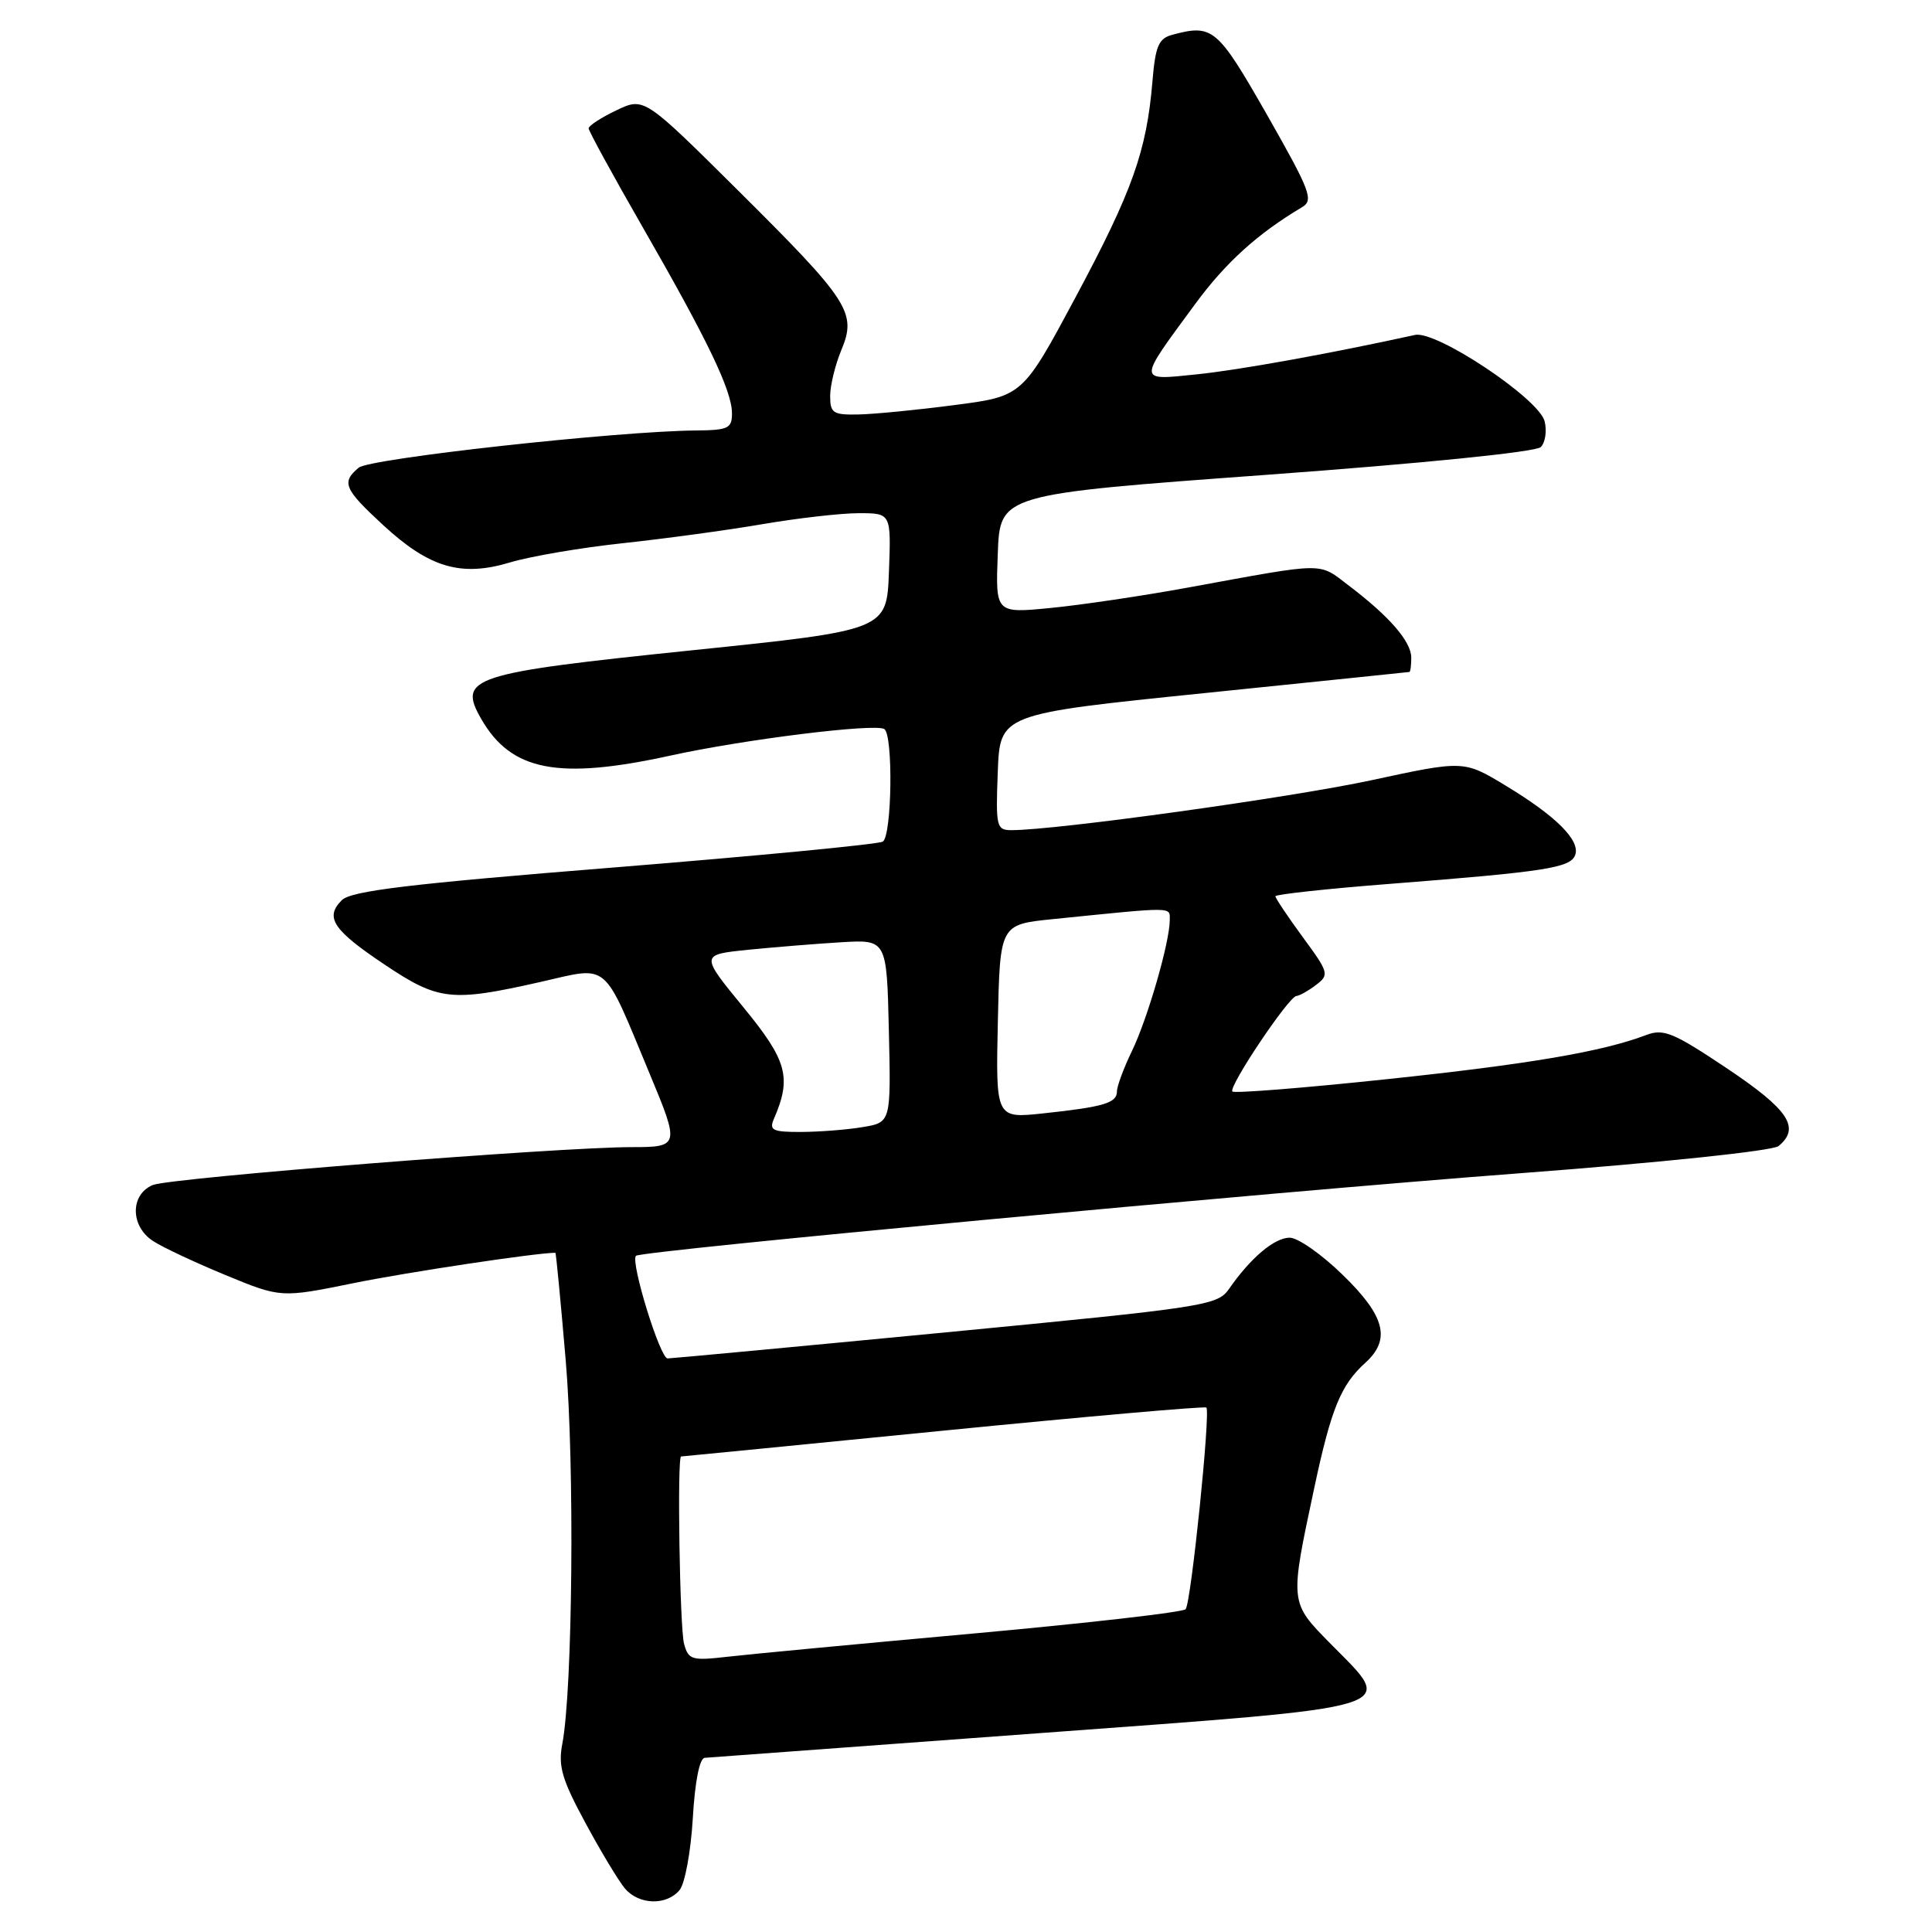 <?xml version="1.0" encoding="UTF-8" standalone="no"?>
<!DOCTYPE svg PUBLIC "-//W3C//DTD SVG 1.1//EN" "http://www.w3.org/Graphics/SVG/1.1/DTD/svg11.dtd" >
<svg xmlns="http://www.w3.org/2000/svg" xmlns:xlink="http://www.w3.org/1999/xlink" version="1.1" viewBox="0 0 256 256">
 <g >
 <path fill="currentColor"
d=" M 90.05 250.44 C 90.76 249.59 91.54 245.31 91.80 240.94 C 92.08 236.09 92.69 232.97 93.38 232.92 C 94.00 232.87 113.84 231.41 137.49 229.67 C 186.79 226.03 184.96 226.59 176.36 217.86 C 170.84 212.25 170.87 212.52 174.18 197.00 C 176.39 186.66 177.68 183.50 180.90 180.59 C 184.33 177.49 183.55 174.40 177.93 168.94 C 175.15 166.22 171.98 164.00 170.89 164.00 C 168.87 164.00 165.71 166.67 162.85 170.79 C 161.32 172.99 159.74 173.23 125.38 176.54 C 105.64 178.44 89.03 179.99 88.46 180.00 C 87.46 180.00 83.50 167.16 84.27 166.40 C 84.93 165.74 167.46 158.03 201.42 155.46 C 220.22 154.04 234.90 152.49 235.67 151.86 C 238.60 149.43 237.02 147.05 228.87 141.59 C 221.71 136.80 220.43 136.27 218.12 137.15 C 212.31 139.36 202.54 141.02 183.64 143.01 C 172.71 144.17 163.56 144.89 163.30 144.63 C 162.72 144.05 170.78 132.01 171.79 131.97 C 172.18 131.95 173.34 131.30 174.37 130.52 C 176.16 129.16 176.09 128.89 172.62 124.17 C 170.63 121.45 169.00 119.02 169.00 118.76 C 169.00 118.51 175.86 117.76 184.25 117.11 C 204.72 115.51 208.06 115.00 208.71 113.32 C 209.45 111.40 206.24 108.17 199.54 104.12 C 193.97 100.74 193.97 100.74 181.74 103.38 C 171.02 105.69 139.96 110.00 134.03 110.00 C 132.04 110.00 131.93 109.57 132.21 102.30 C 132.50 94.61 132.50 94.61 159.50 91.85 C 174.35 90.33 186.61 89.06 186.75 89.04 C 186.89 89.02 187.00 88.17 187.00 87.15 C 187.00 85.02 184.14 81.71 178.76 77.62 C 174.62 74.48 175.98 74.46 157.50 77.84 C 151.45 78.95 143.22 80.17 139.21 80.56 C 131.91 81.27 131.91 81.27 132.21 73.38 C 132.50 65.50 132.50 65.50 167.78 62.92 C 188.53 61.40 203.51 59.89 204.16 59.24 C 204.76 58.64 204.99 57.10 204.67 55.82 C 203.92 52.82 190.32 43.76 187.50 44.38 C 176.15 46.87 164.22 49.02 158.61 49.60 C 150.65 50.41 150.66 50.76 158.40 40.24 C 162.42 34.78 166.65 30.95 172.52 27.46 C 174.10 26.53 173.65 25.35 167.89 15.22 C 161.30 3.68 160.70 3.17 155.33 4.61 C 153.52 5.10 153.09 6.10 152.70 10.84 C 151.93 20.03 150.04 25.33 142.57 39.29 C 135.50 52.50 135.50 52.50 126.50 53.67 C 121.55 54.32 115.81 54.88 113.75 54.92 C 110.38 54.99 110.00 54.74 110.00 52.47 C 110.00 51.08 110.67 48.34 111.48 46.39 C 113.55 41.43 112.57 39.91 97.74 25.18 C 85.34 12.87 85.34 12.87 81.67 14.62 C 79.65 15.58 78.00 16.66 78.00 17.01 C 78.00 17.36 81.21 23.23 85.14 30.07 C 93.78 45.10 96.98 51.76 96.99 54.75 C 97.00 56.76 96.50 57.00 92.25 57.04 C 81.88 57.12 49.01 60.74 47.53 61.97 C 45.21 63.90 45.59 64.80 50.75 69.56 C 56.90 75.24 61.09 76.48 67.60 74.52 C 70.29 73.71 77.00 72.57 82.50 71.98 C 88.00 71.39 96.33 70.26 101.00 69.46 C 105.67 68.66 111.43 68.00 113.79 68.00 C 118.08 68.00 118.08 68.00 117.79 75.75 C 117.50 83.50 117.50 83.50 91.67 86.17 C 62.37 89.20 60.61 89.77 63.77 95.27 C 67.74 102.18 73.98 103.38 88.88 100.11 C 98.63 97.97 115.91 95.83 117.17 96.60 C 118.37 97.35 118.19 110.76 116.97 111.52 C 116.40 111.87 100.39 113.41 81.40 114.94 C 54.10 117.13 46.53 118.05 45.29 119.28 C 43.00 121.57 44.12 123.24 51.03 127.86 C 58.13 132.60 59.81 132.78 71.63 130.11 C 80.85 128.02 79.77 127.11 86.13 142.39 C 90.06 151.81 90.01 152.00 83.75 152.00 C 74.14 151.99 22.54 156.07 20.25 157.02 C 17.24 158.27 17.25 162.46 20.26 164.43 C 21.50 165.25 25.83 167.28 29.87 168.95 C 37.22 171.98 37.22 171.98 46.86 170.02 C 53.98 168.57 71.07 166.00 73.59 166.00 C 73.68 166.00 74.29 172.41 74.96 180.25 C 76.15 194.16 75.88 223.86 74.51 231.06 C 73.94 234.02 74.45 235.78 77.58 241.56 C 79.64 245.38 82.00 249.29 82.82 250.25 C 84.67 252.42 88.33 252.52 90.05 250.44 Z  M 90.64 217.81 C 90.07 215.65 89.71 193.01 90.25 192.99 C 90.39 192.99 106.02 191.45 124.99 189.57 C 143.97 187.69 159.65 186.31 159.85 186.51 C 160.42 187.09 157.82 212.43 157.10 213.23 C 156.74 213.63 144.08 215.08 128.97 216.45 C 113.86 217.82 99.20 219.20 96.38 219.53 C 91.65 220.07 91.22 219.94 90.64 217.81 Z  M 102.55 148.25 C 104.92 142.77 104.32 140.55 98.48 133.44 C 92.79 126.50 92.79 126.50 99.14 125.85 C 102.64 125.50 108.20 125.05 111.50 124.85 C 117.50 124.50 117.50 124.50 117.78 136.61 C 118.06 148.73 118.06 148.73 114.28 149.35 C 112.20 149.70 108.54 149.98 106.14 149.99 C 102.37 150.00 101.89 149.77 102.55 148.25 Z  M 132.22 135.35 C 132.50 122.50 132.50 122.50 139.50 121.79 C 155.78 120.14 155.00 120.13 155.00 121.91 C 155.00 124.81 152.08 134.93 150.00 139.24 C 148.90 141.51 148.00 143.94 148.00 144.62 C 148.00 146.15 146.27 146.67 138.22 147.53 C 131.94 148.20 131.94 148.20 132.22 135.35 Z "/>
</g>
</svg>